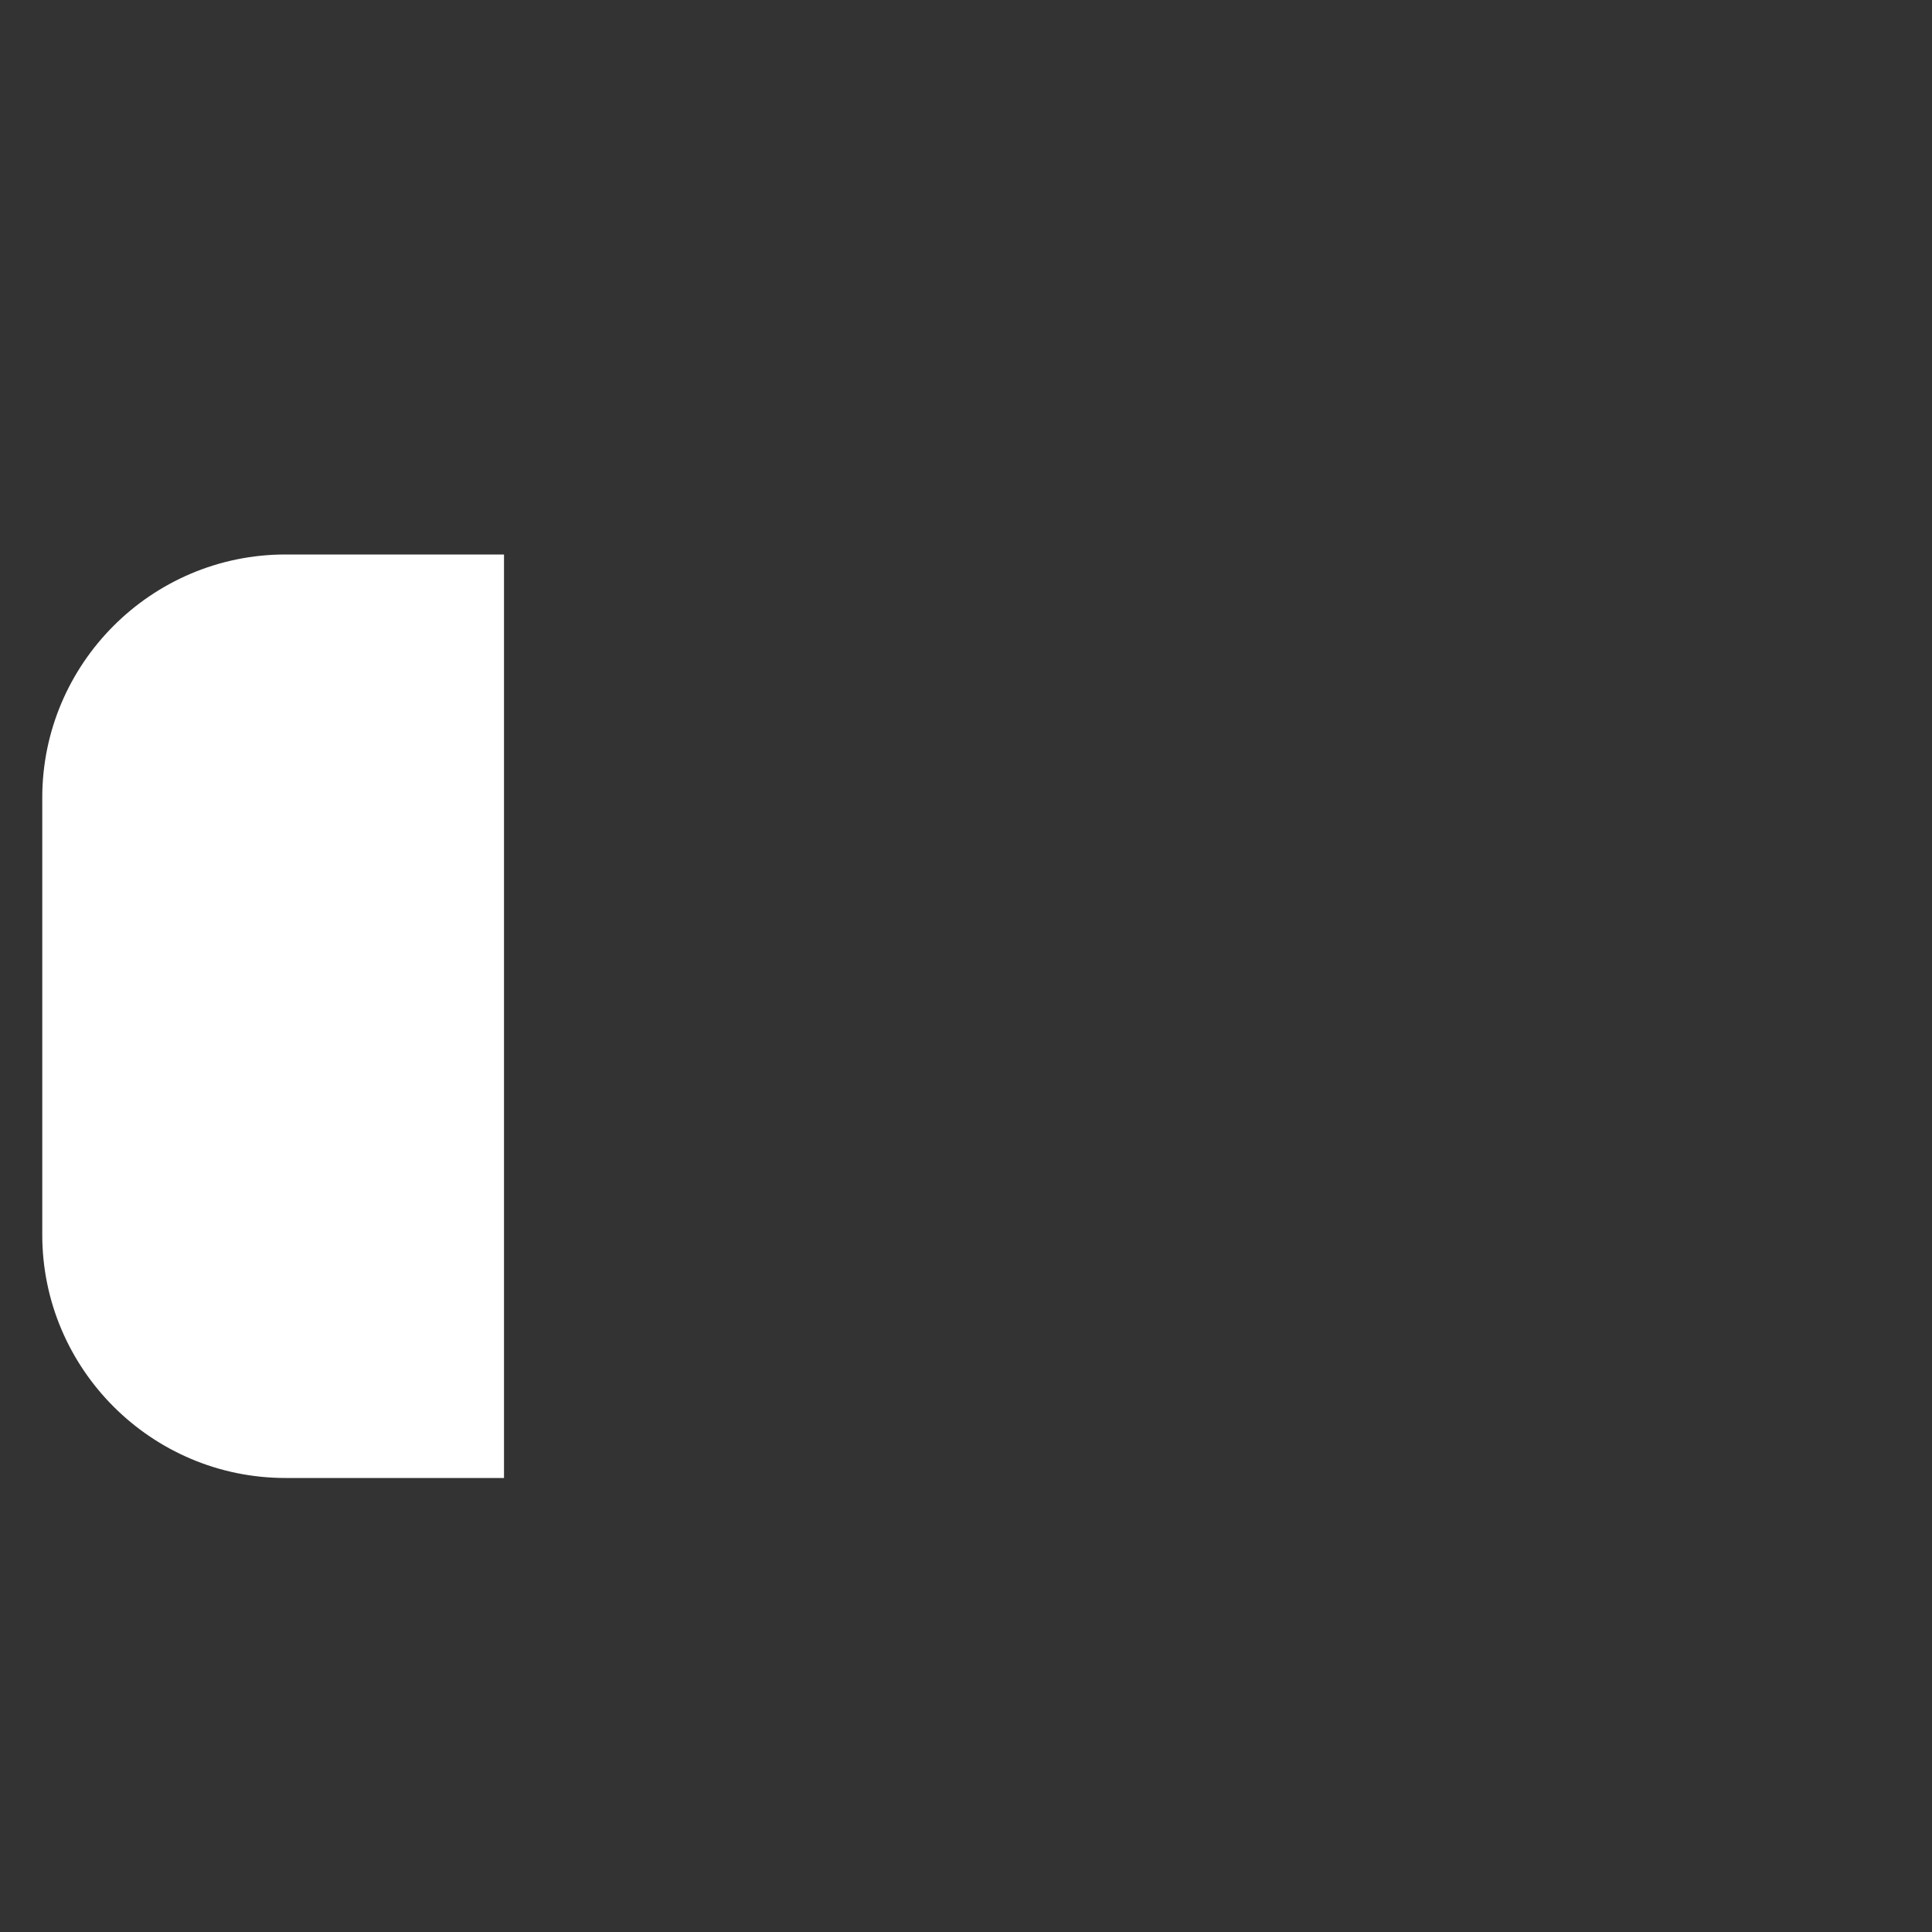 <?xml version="1.0" encoding="UTF-8"?>
<svg id="Capa_2" data-name="Capa 2" xmlns="http://www.w3.org/2000/svg" viewBox="0 0 80 80">
  <rect x="0" y="0" width="80" height="80" fill="#333333" stroke="none"/>
  <defs>
    <style>
      .cls-1 {
        fill: #fff;
      }

      .cls-2 {
        fill: none;
      }
    </style>
  </defs>
  <g id="Gear">
    <g>
      <rect class="cls-2" width="80" height="80"/>
      <path class="cls-1" d="m11.82,22.96c-5.55,0-10.07,4.52-10.07,10.07v18.1c0,5.55,4.52,10.07,10.07,10.07h9.05V22.96h-9.05Z"/>
    </g>
  </g>
</svg>